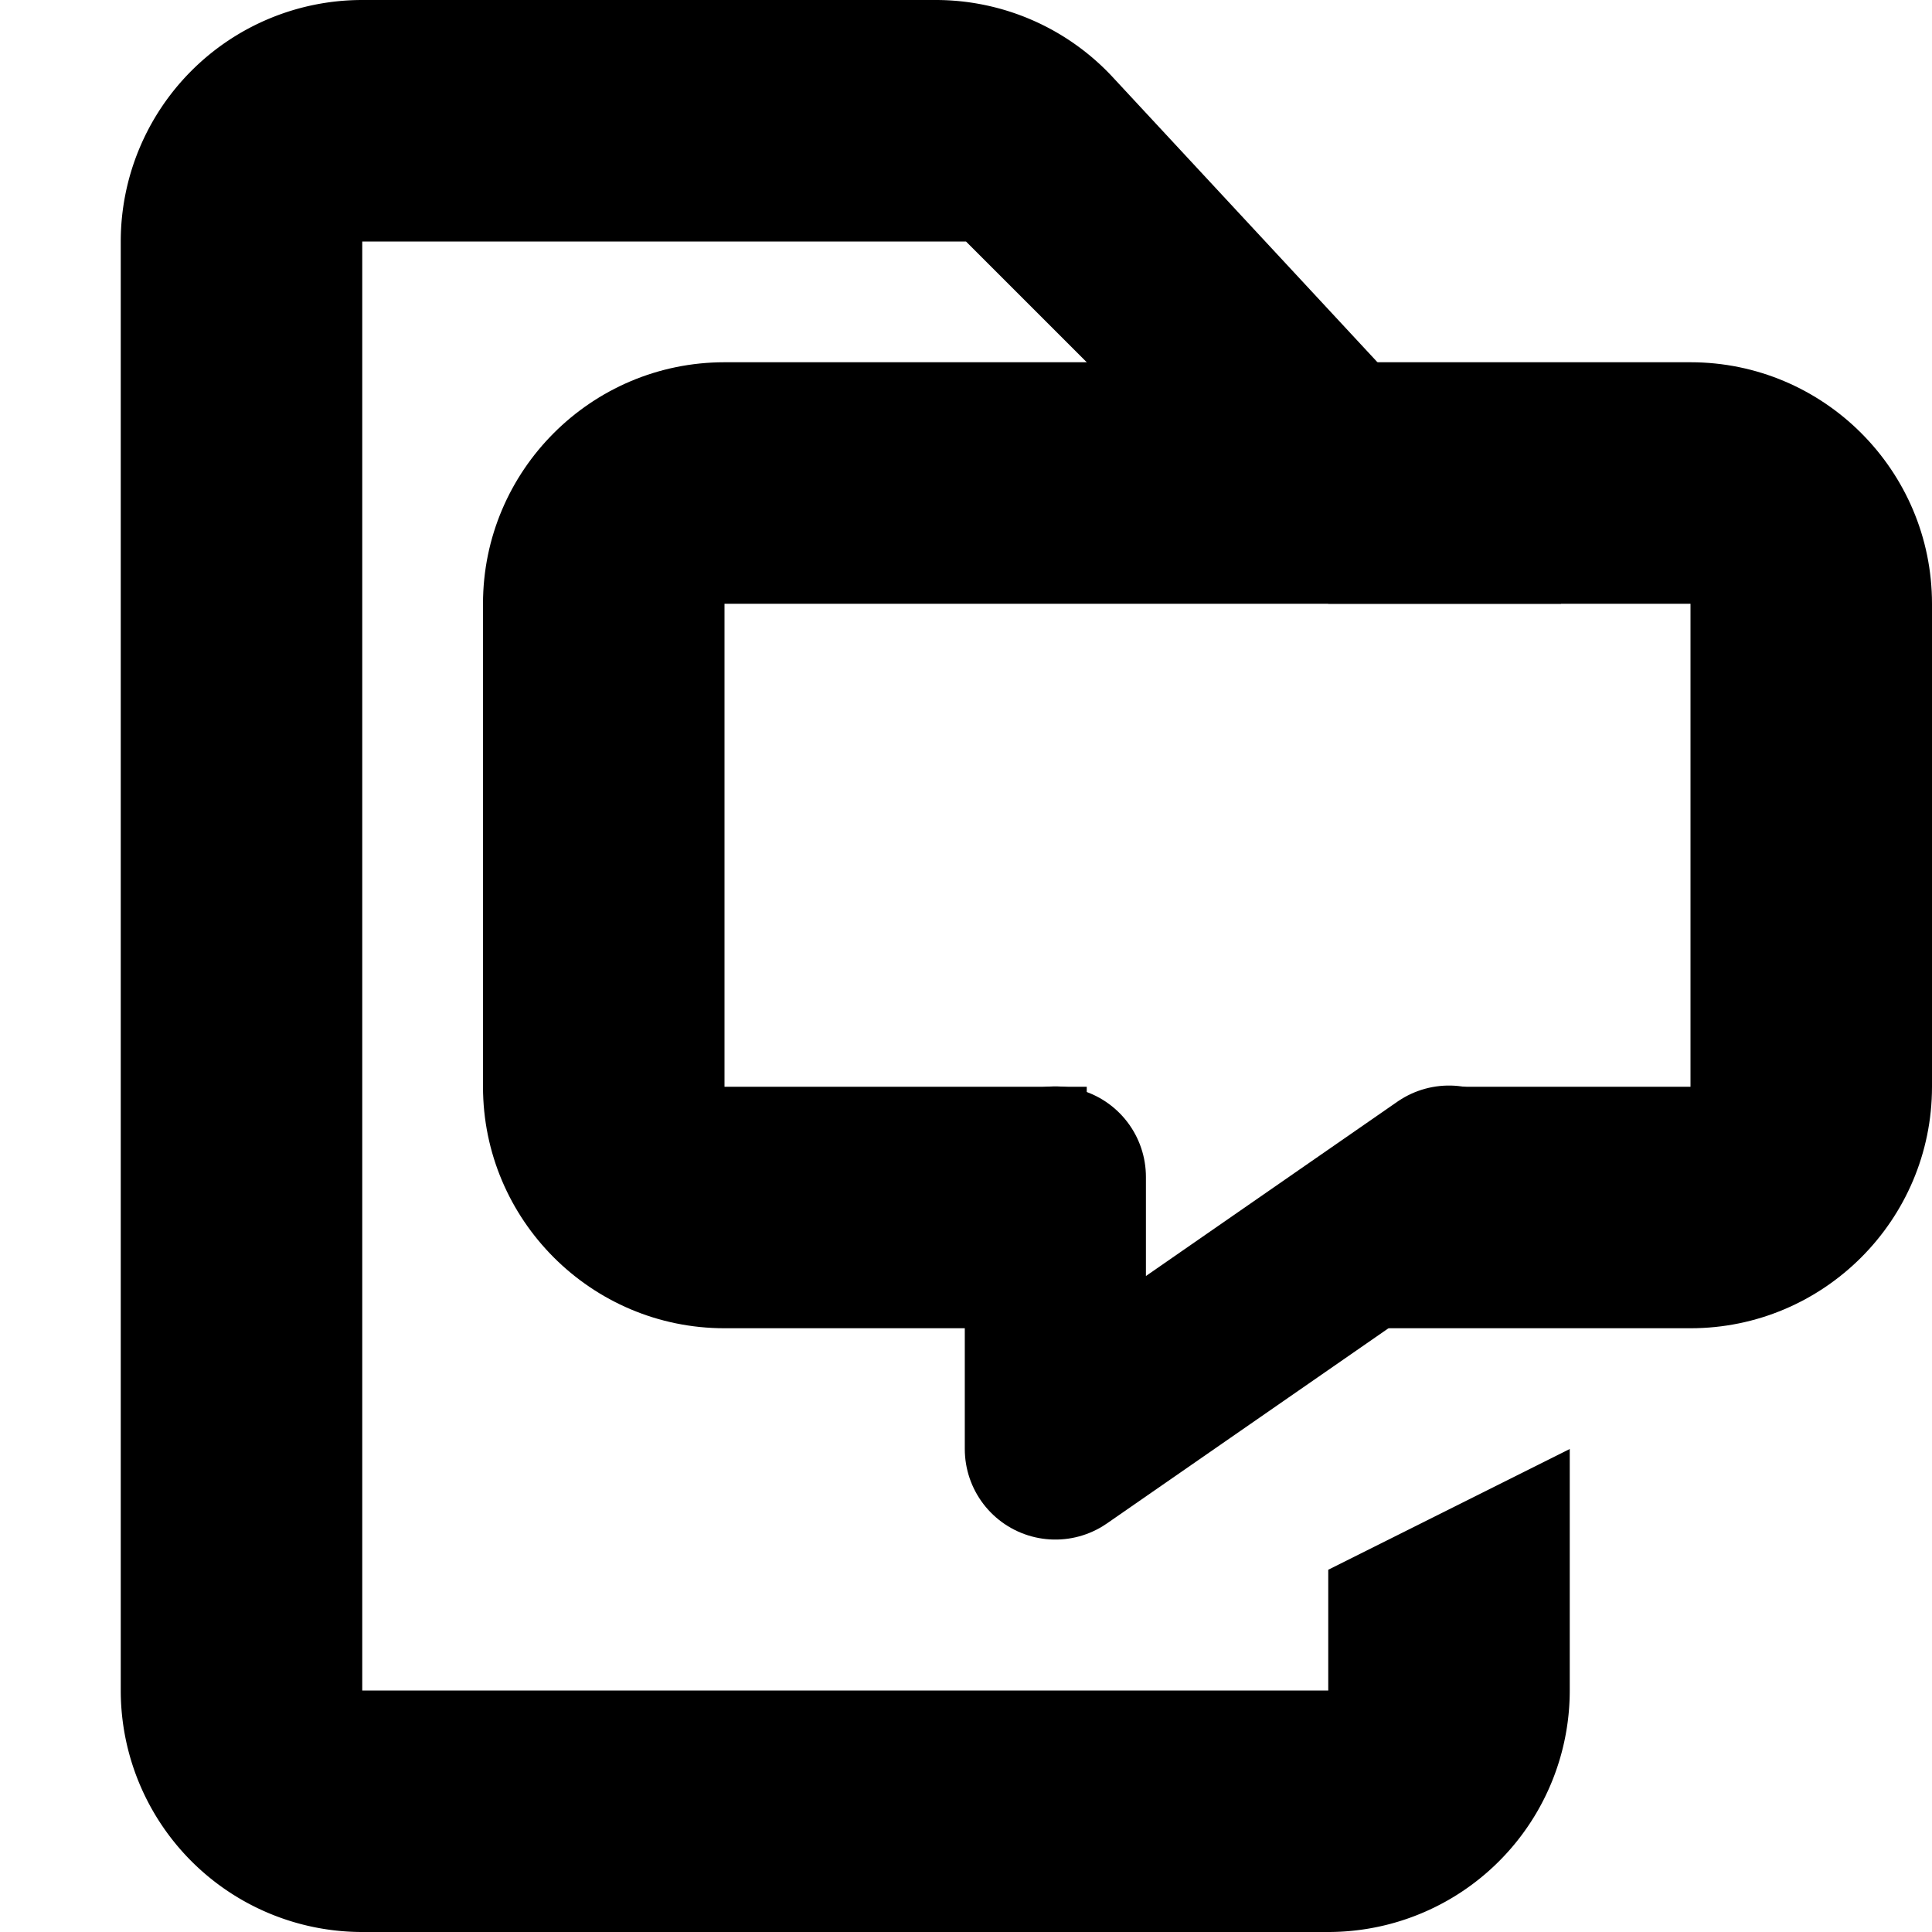 <svg xmlns="http://www.w3.org/2000/svg" viewBox="-7.5 16.5 16 16"><path fill="none" stroke="#000" stroke-width="1.5" stroke-linecap="round" stroke-linejoin="round" stroke-miterlimit="10" d="M4.5 26.24L1.24 28.5v-2.253"/><path d="M6.5 19.5h-8c-1.103 0-2 .897-2 2v4c0 1.103.897 2 2 2h3v-2h-3v-4h8v4h-2l-1.729 2H6.5c1.103 0 2-.897 2-2v-4c0-1.103-.897-2-2-2z"/><path d="M3.5 29.5v1h-8v-12h5l3 3h1.928a1.993 1.993 0 0 0-.474-.873l-3.25-3.5A2.001 2.001 0 0 0 .25 16.5H-4.5a2 2 0 0 0-2 2v12a2 2 0 0 0 2 2h8a2 2 0 0 0 2-2v-2l-2 1z"/></svg>